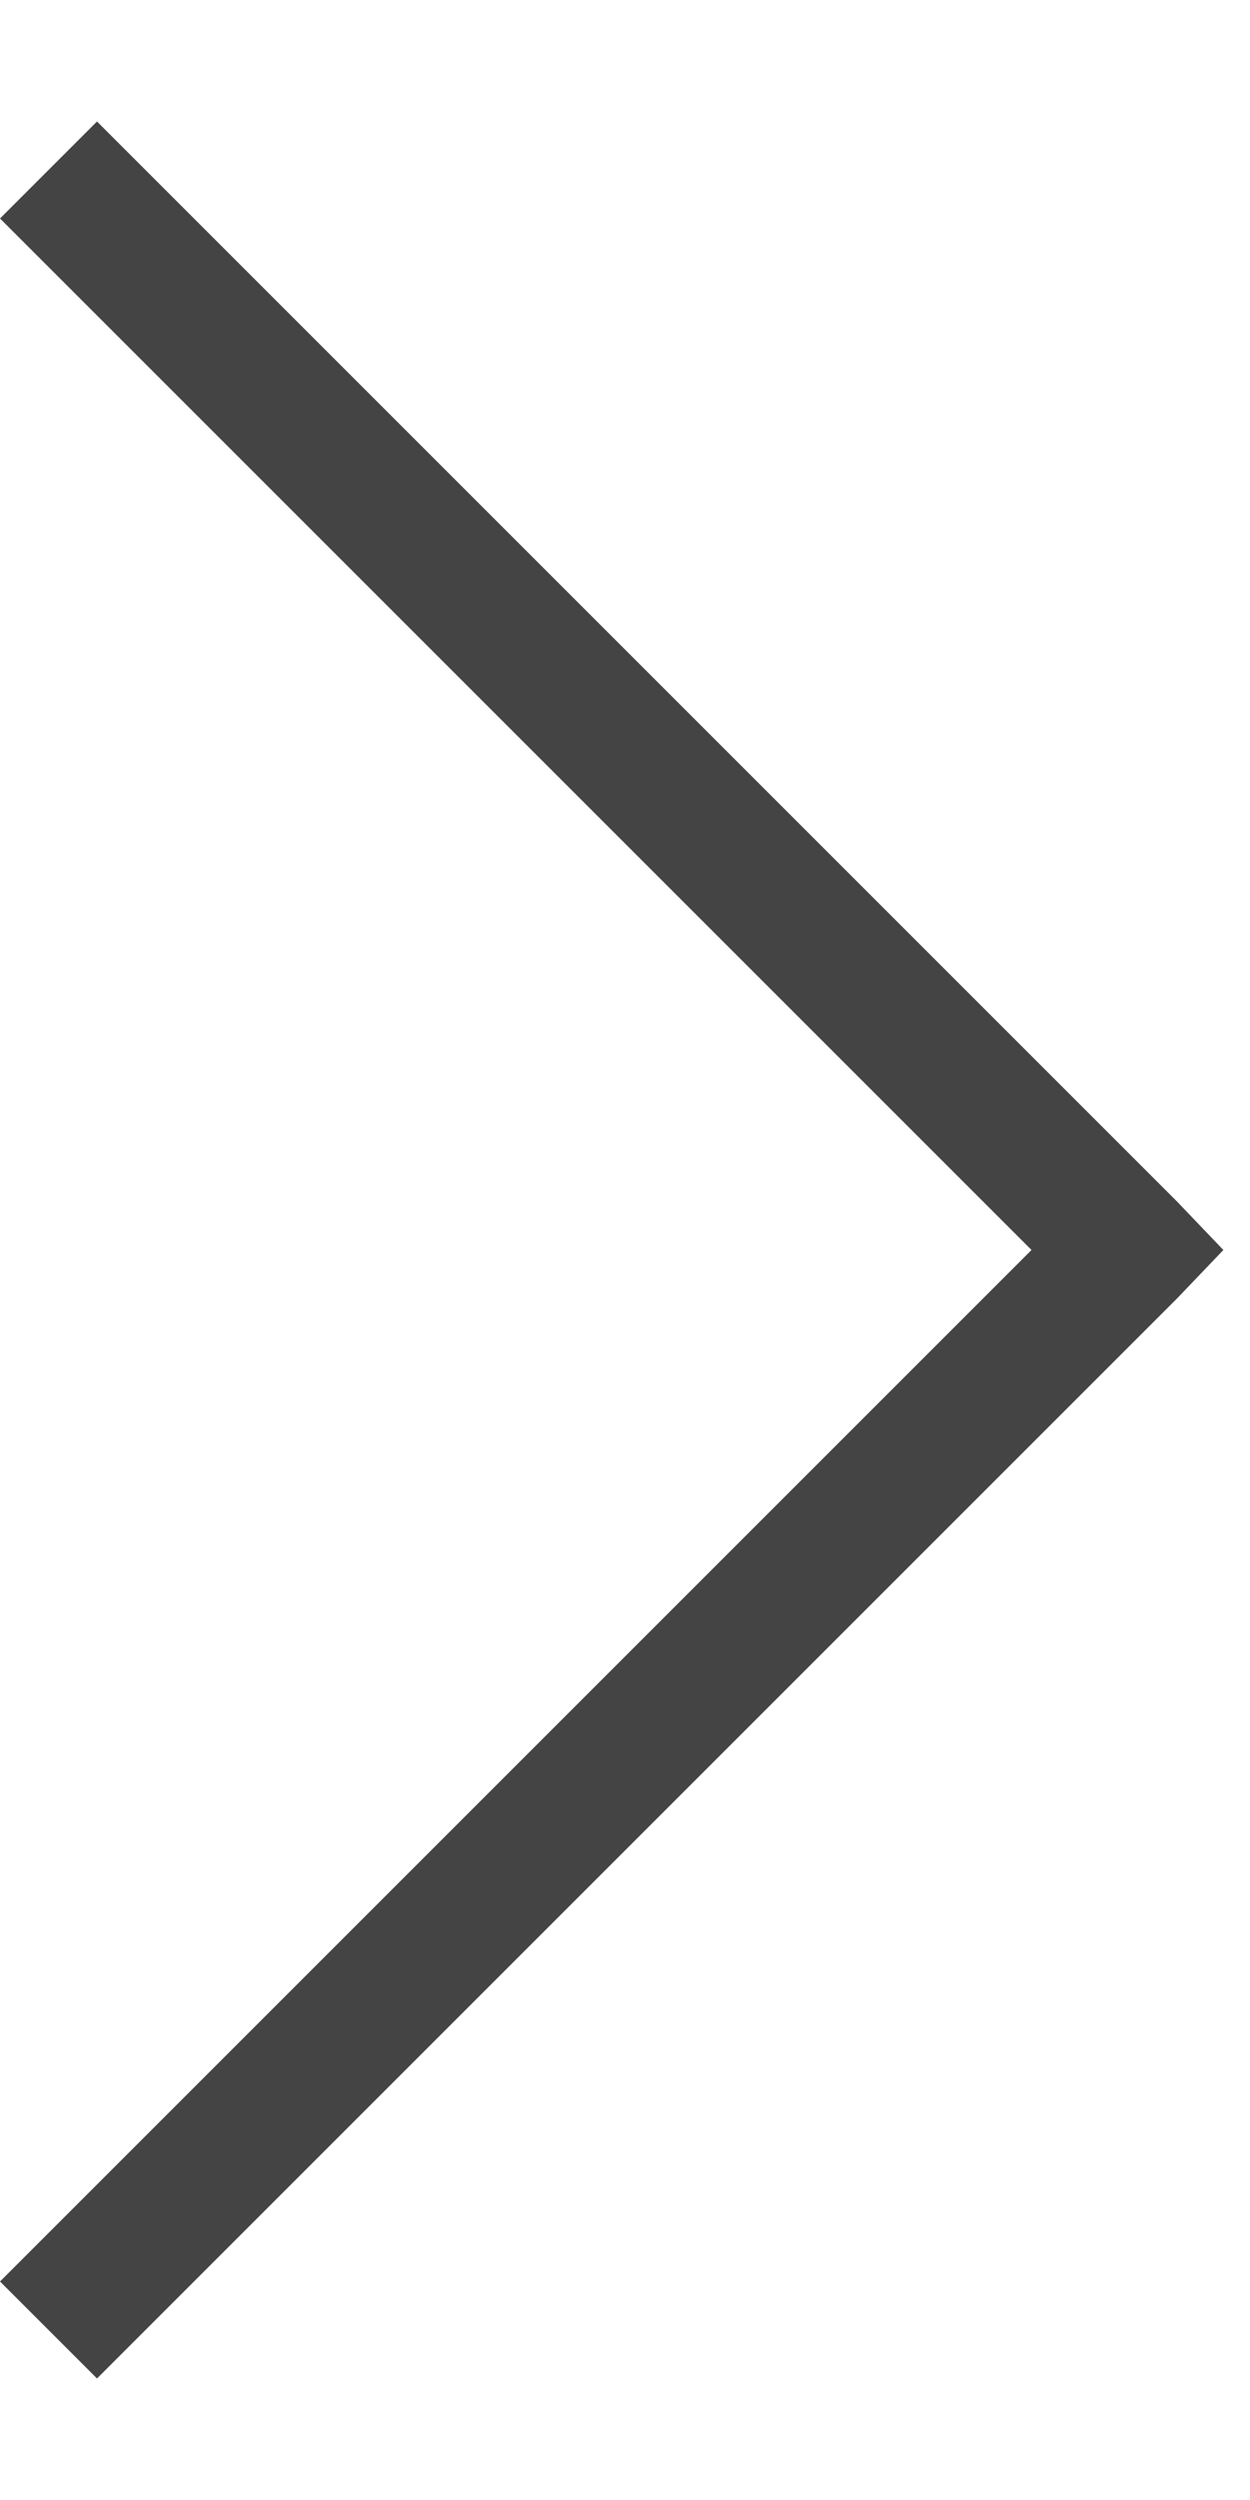 <svg width="10" height="20" viewBox="0 0 10 20" fill="none" xmlns="http://www.w3.org/2000/svg">
<path d="M0.776 0.972L0 1.748L8.252 10L0 18.252L0.776 19.028L9.416 10.388L9.787 10L9.416 9.612L0.776 0.972Z" fill="#444444"/>
</svg>
